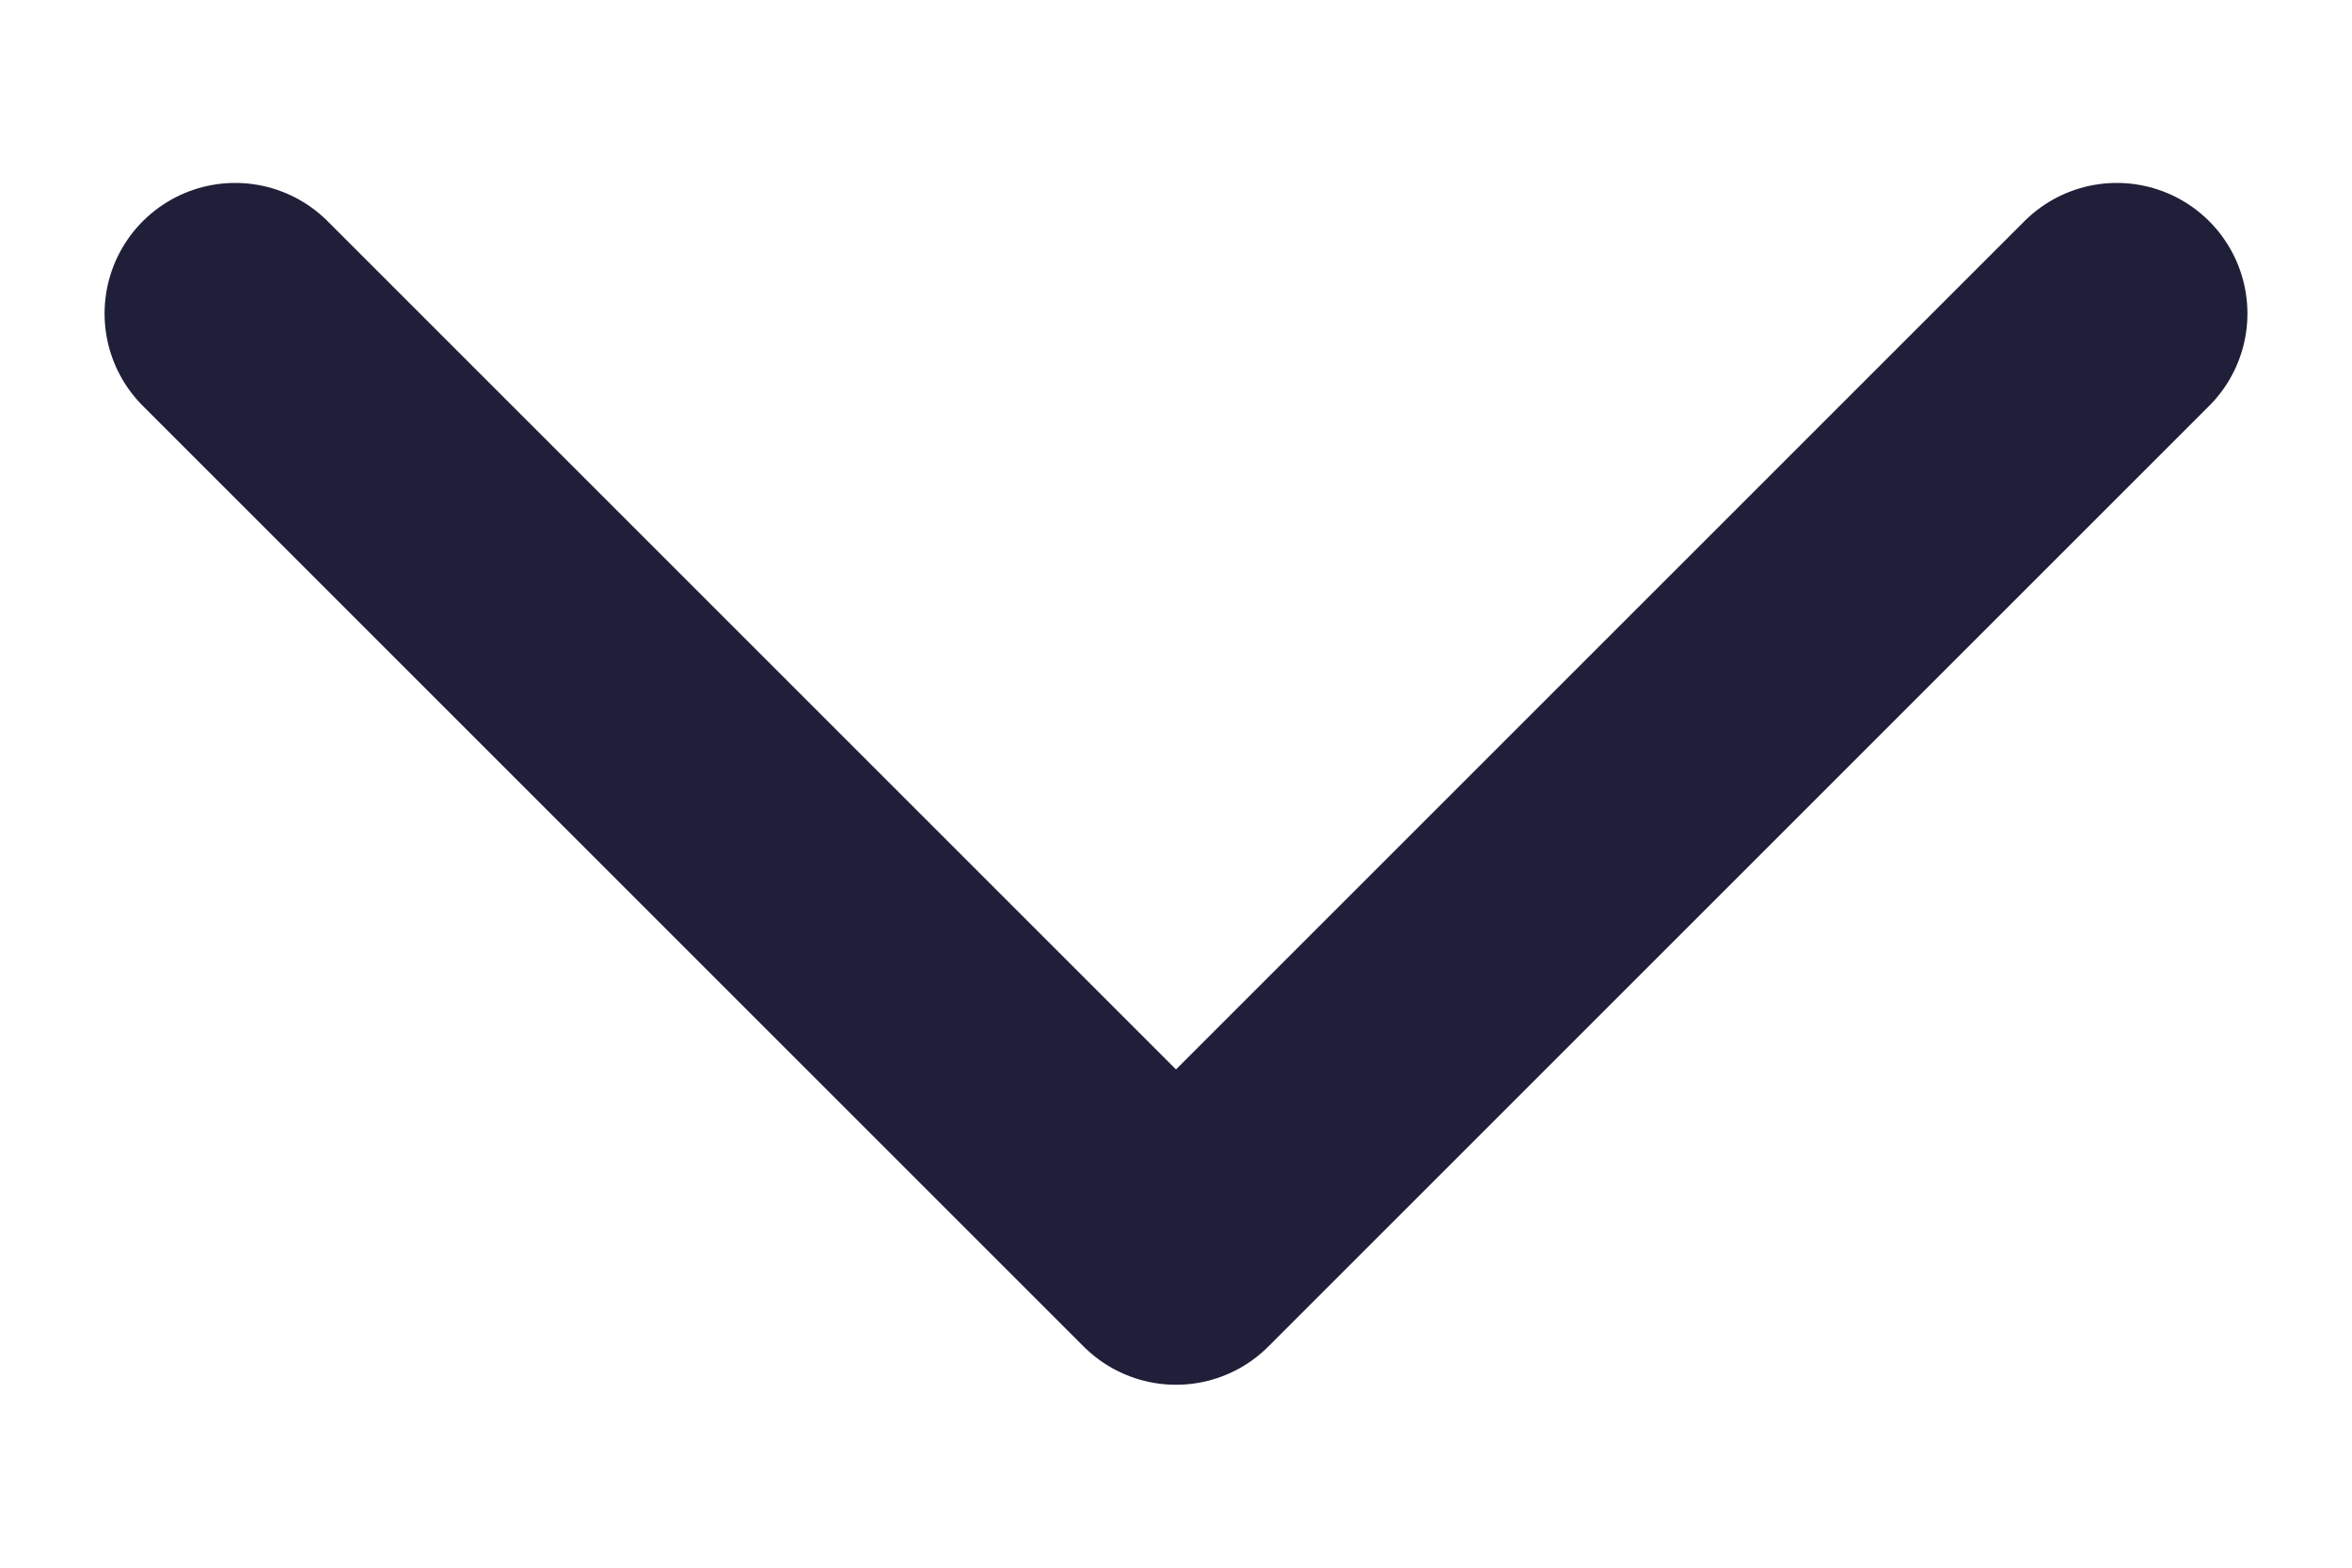 <svg width="12" height="8" viewBox="0 0 12 8" fill="none" xmlns="http://www.w3.org/2000/svg">
<path d="M1.2 1.6L6 6.4L10.8 1.6" stroke="#1F1F39" stroke-width="1.333" stroke-linecap="round" stroke-linejoin="round"/>
</svg>
